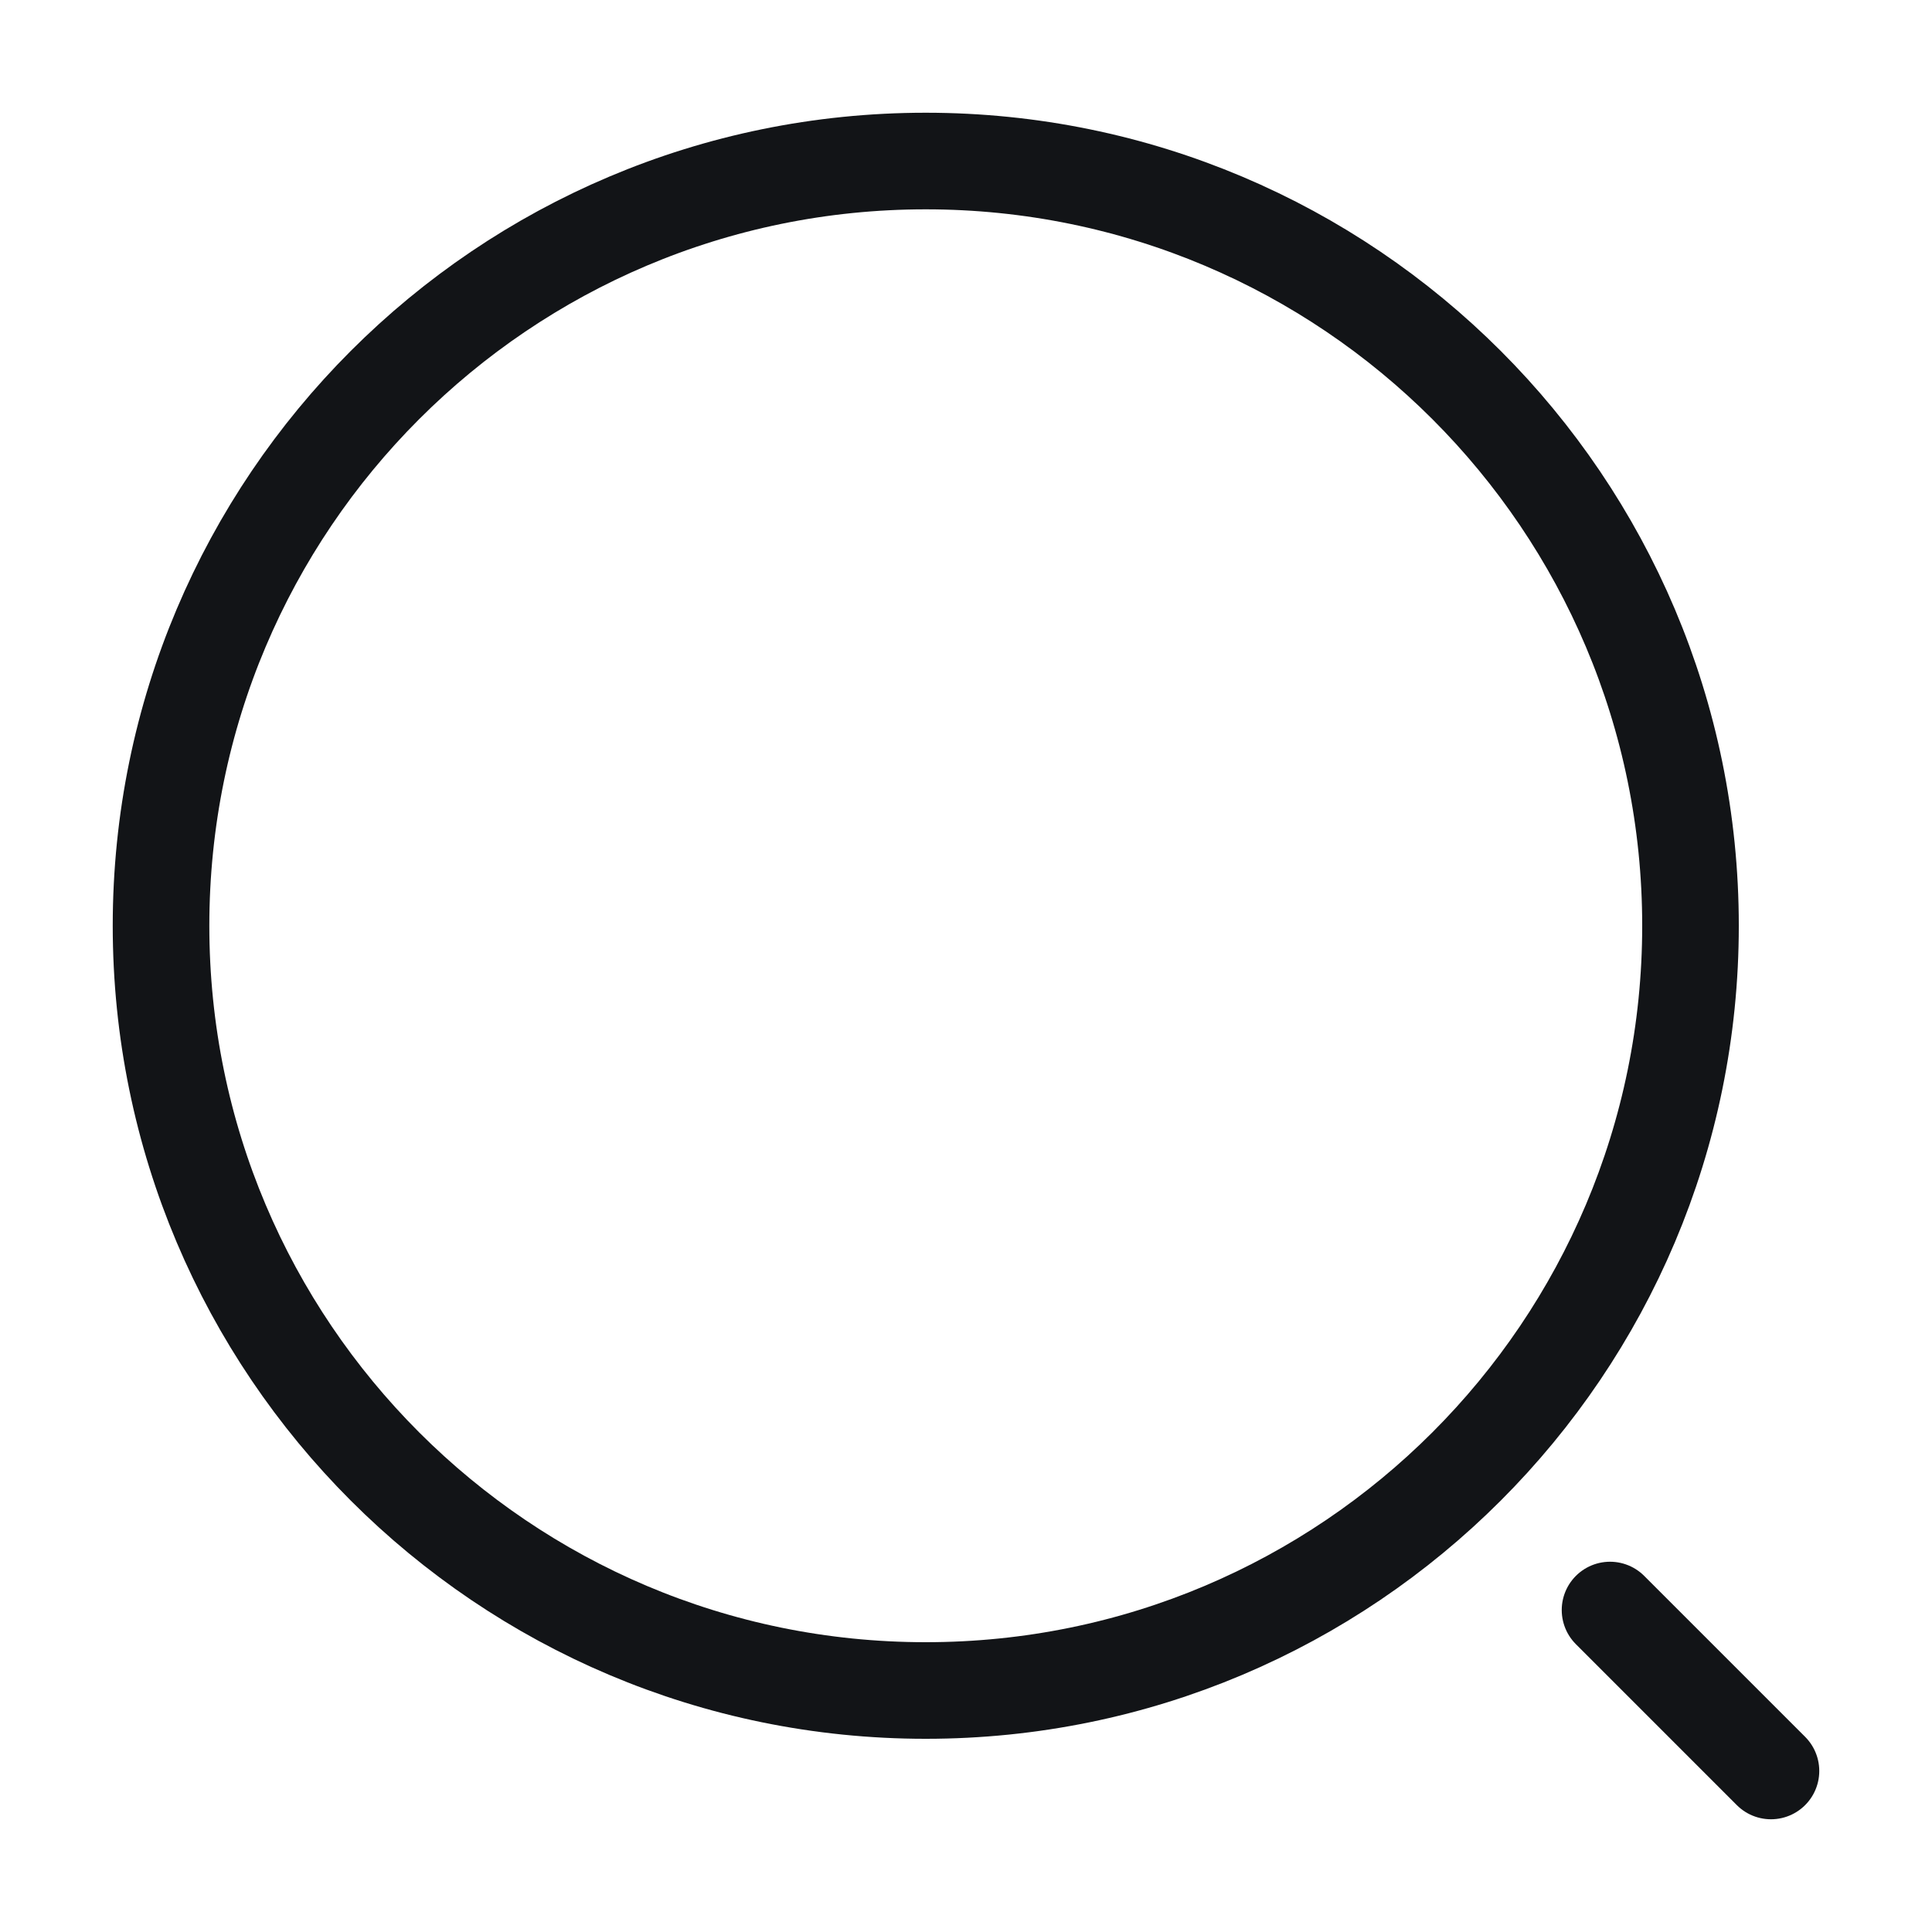 <svg width="20" height="20" viewBox="0 0 20 20" fill="none" xmlns="http://www.w3.org/2000/svg">
<path d="M9.583 17.5C13.956 17.5 17.5 13.956 17.5 9.583C17.5 5.211 13.956 1.667 9.583 1.667C5.211 1.667 1.667 5.211 1.667 9.583C1.667 13.956 5.211 17.5 9.583 17.5Z" stroke="#121417" stroke-linecap="round" stroke-linejoin="round"/>
<path d="M18.333 18.333L16.667 16.667" stroke="#121417" stroke-linecap="round" stroke-linejoin="round"/>
</svg>
